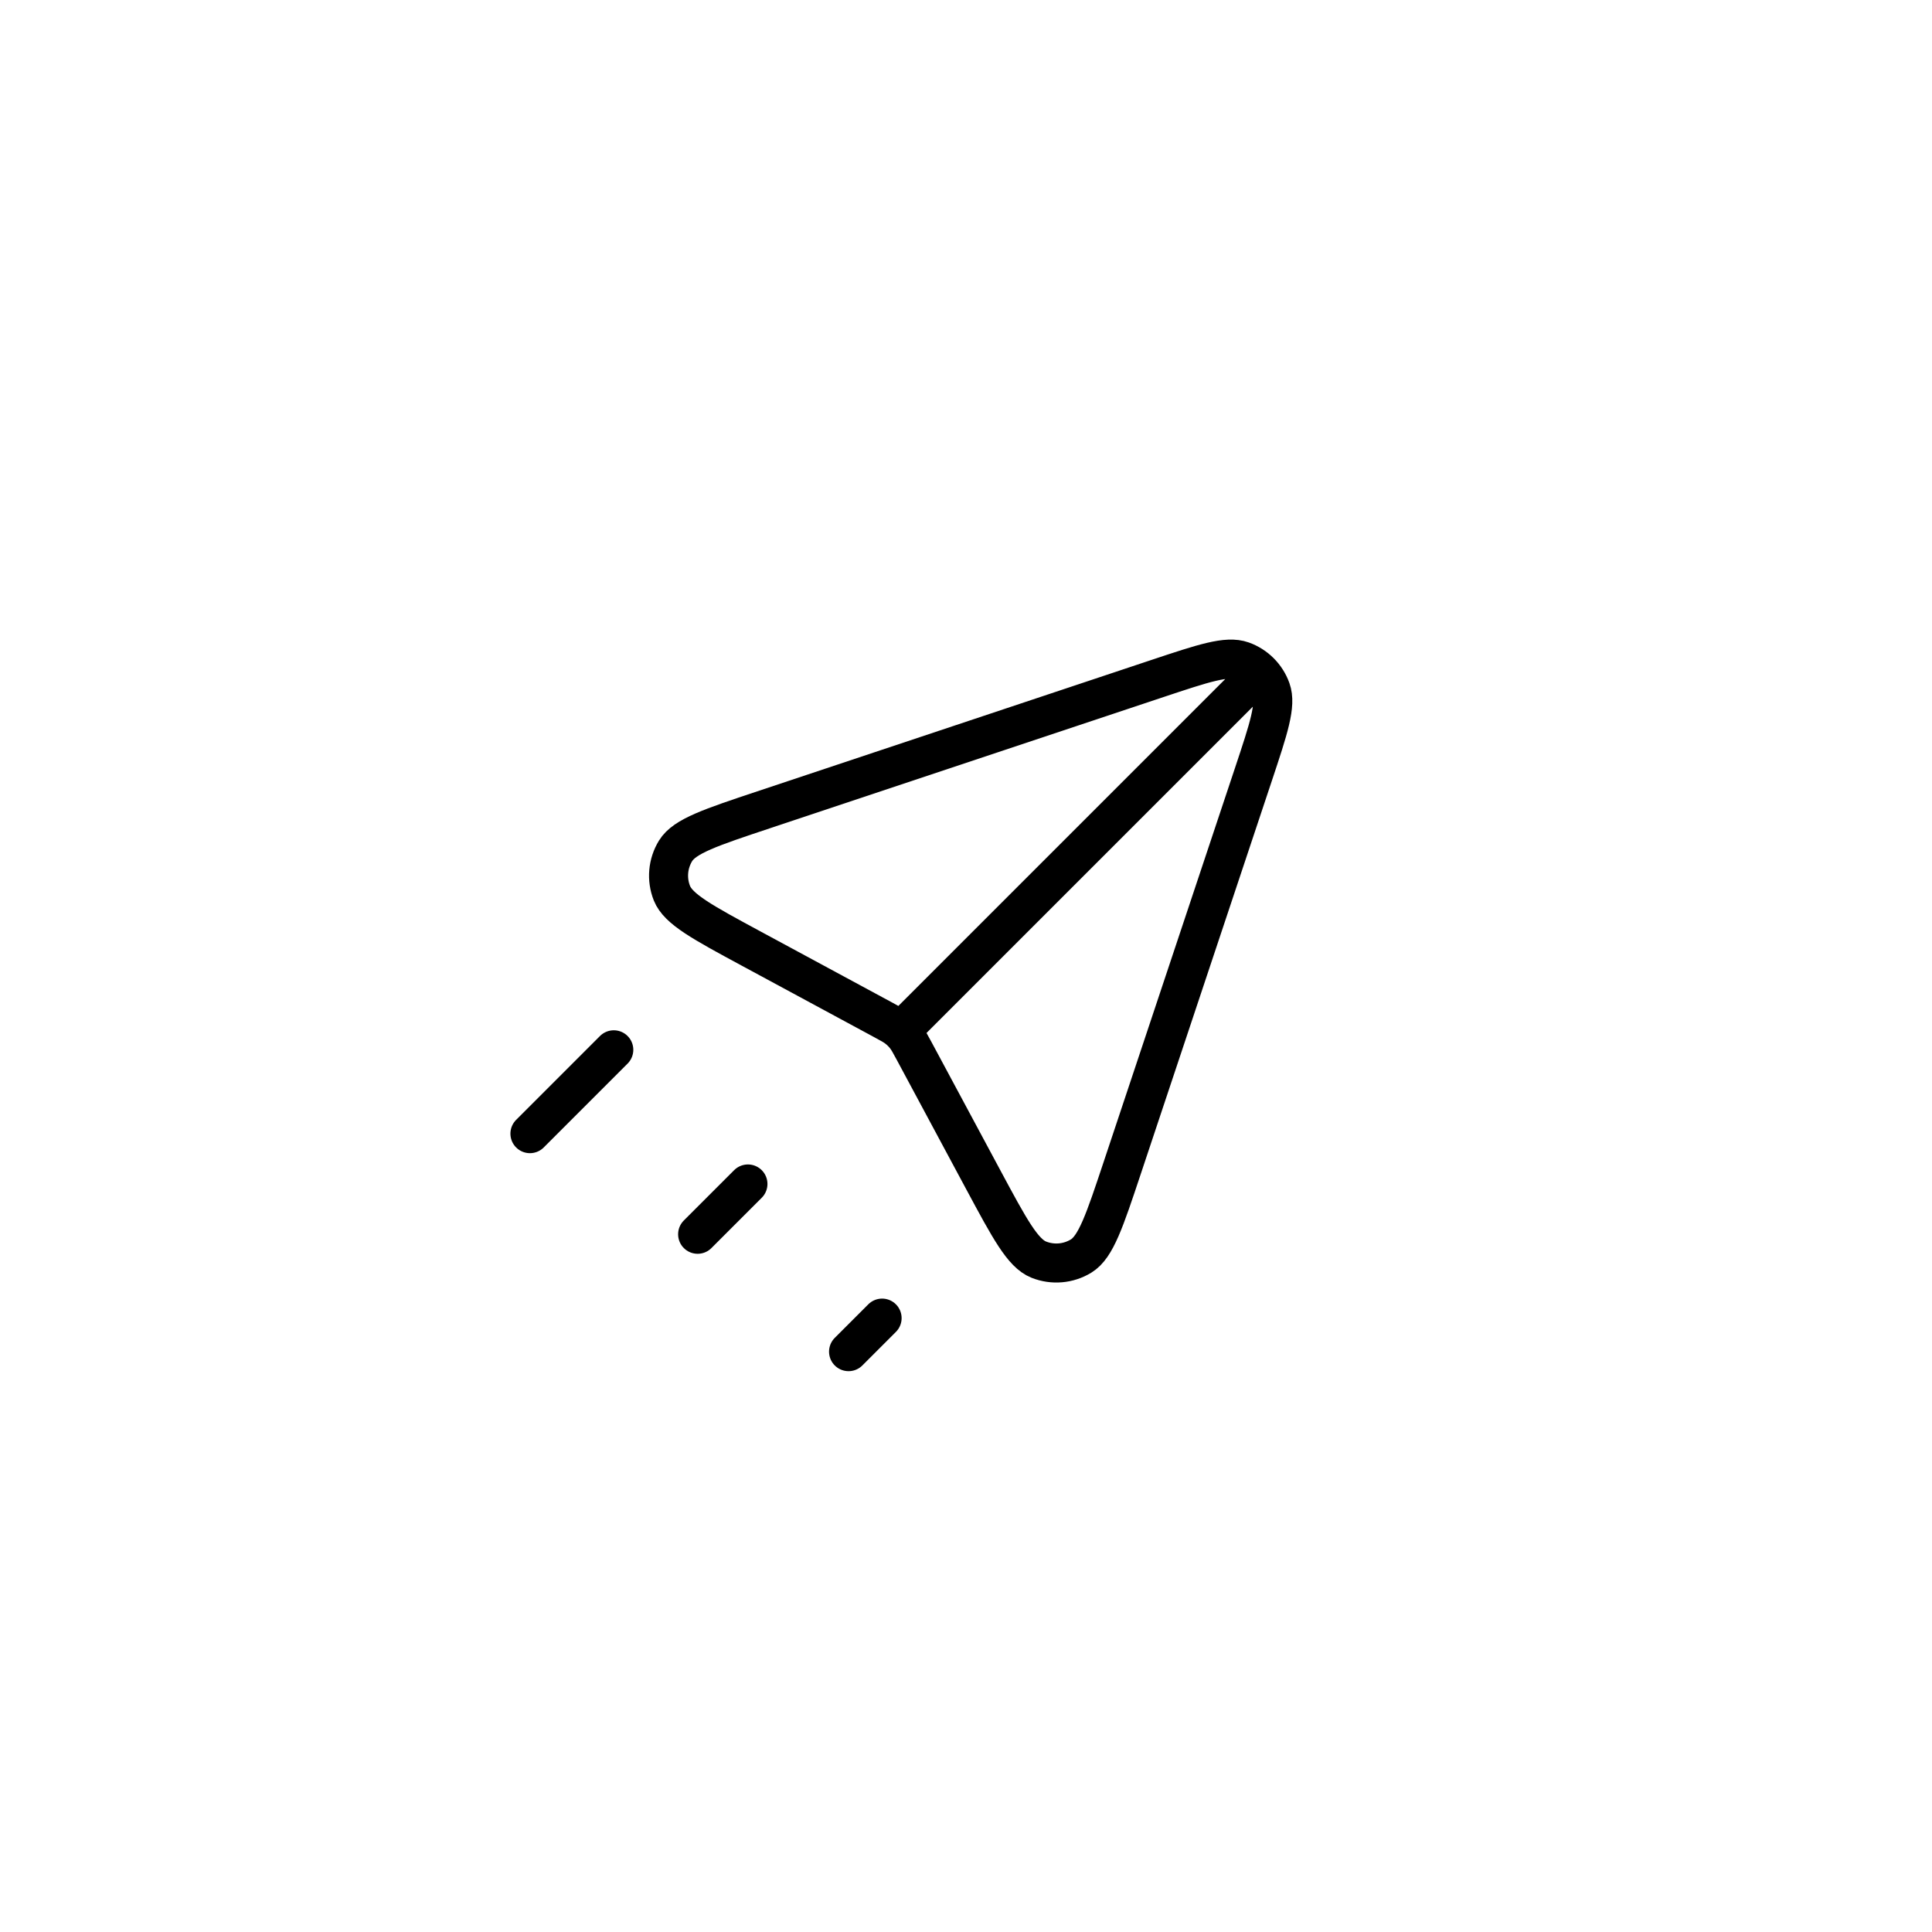 <svg width="99" height="99" viewBox="0 0 99 99" fill="none" xmlns="http://www.w3.org/2000/svg">
<path d="M64.56 34.435L46.156 52.839M27.155 58.091L31.452 53.794M35.748 63.247L38.326 60.669M43.482 69.262L45.201 67.543M46.836 53.842L50.389 60.46C51.734 62.965 52.407 64.218 53.228 64.546C53.941 64.831 54.747 64.762 55.402 64.36C56.156 63.897 56.605 62.548 57.504 59.85L64.225 39.69C65.016 37.315 65.412 36.127 65.13 35.337C64.885 34.65 64.345 34.11 63.657 33.864C62.868 33.583 61.68 33.979 59.305 34.77L39.117 41.5C36.427 42.397 35.082 42.845 34.619 43.597C34.217 44.251 34.147 45.056 34.43 45.769C34.757 46.59 36.004 47.264 38.499 48.611L45.257 52.26C45.639 52.466 45.83 52.569 45.996 52.702C46.145 52.819 46.279 52.953 46.396 53.102C46.528 53.269 46.63 53.46 46.836 53.842Z" stroke="black" stroke-width="2" stroke-linecap="round" stroke-linejoin="round"/>
</svg>
